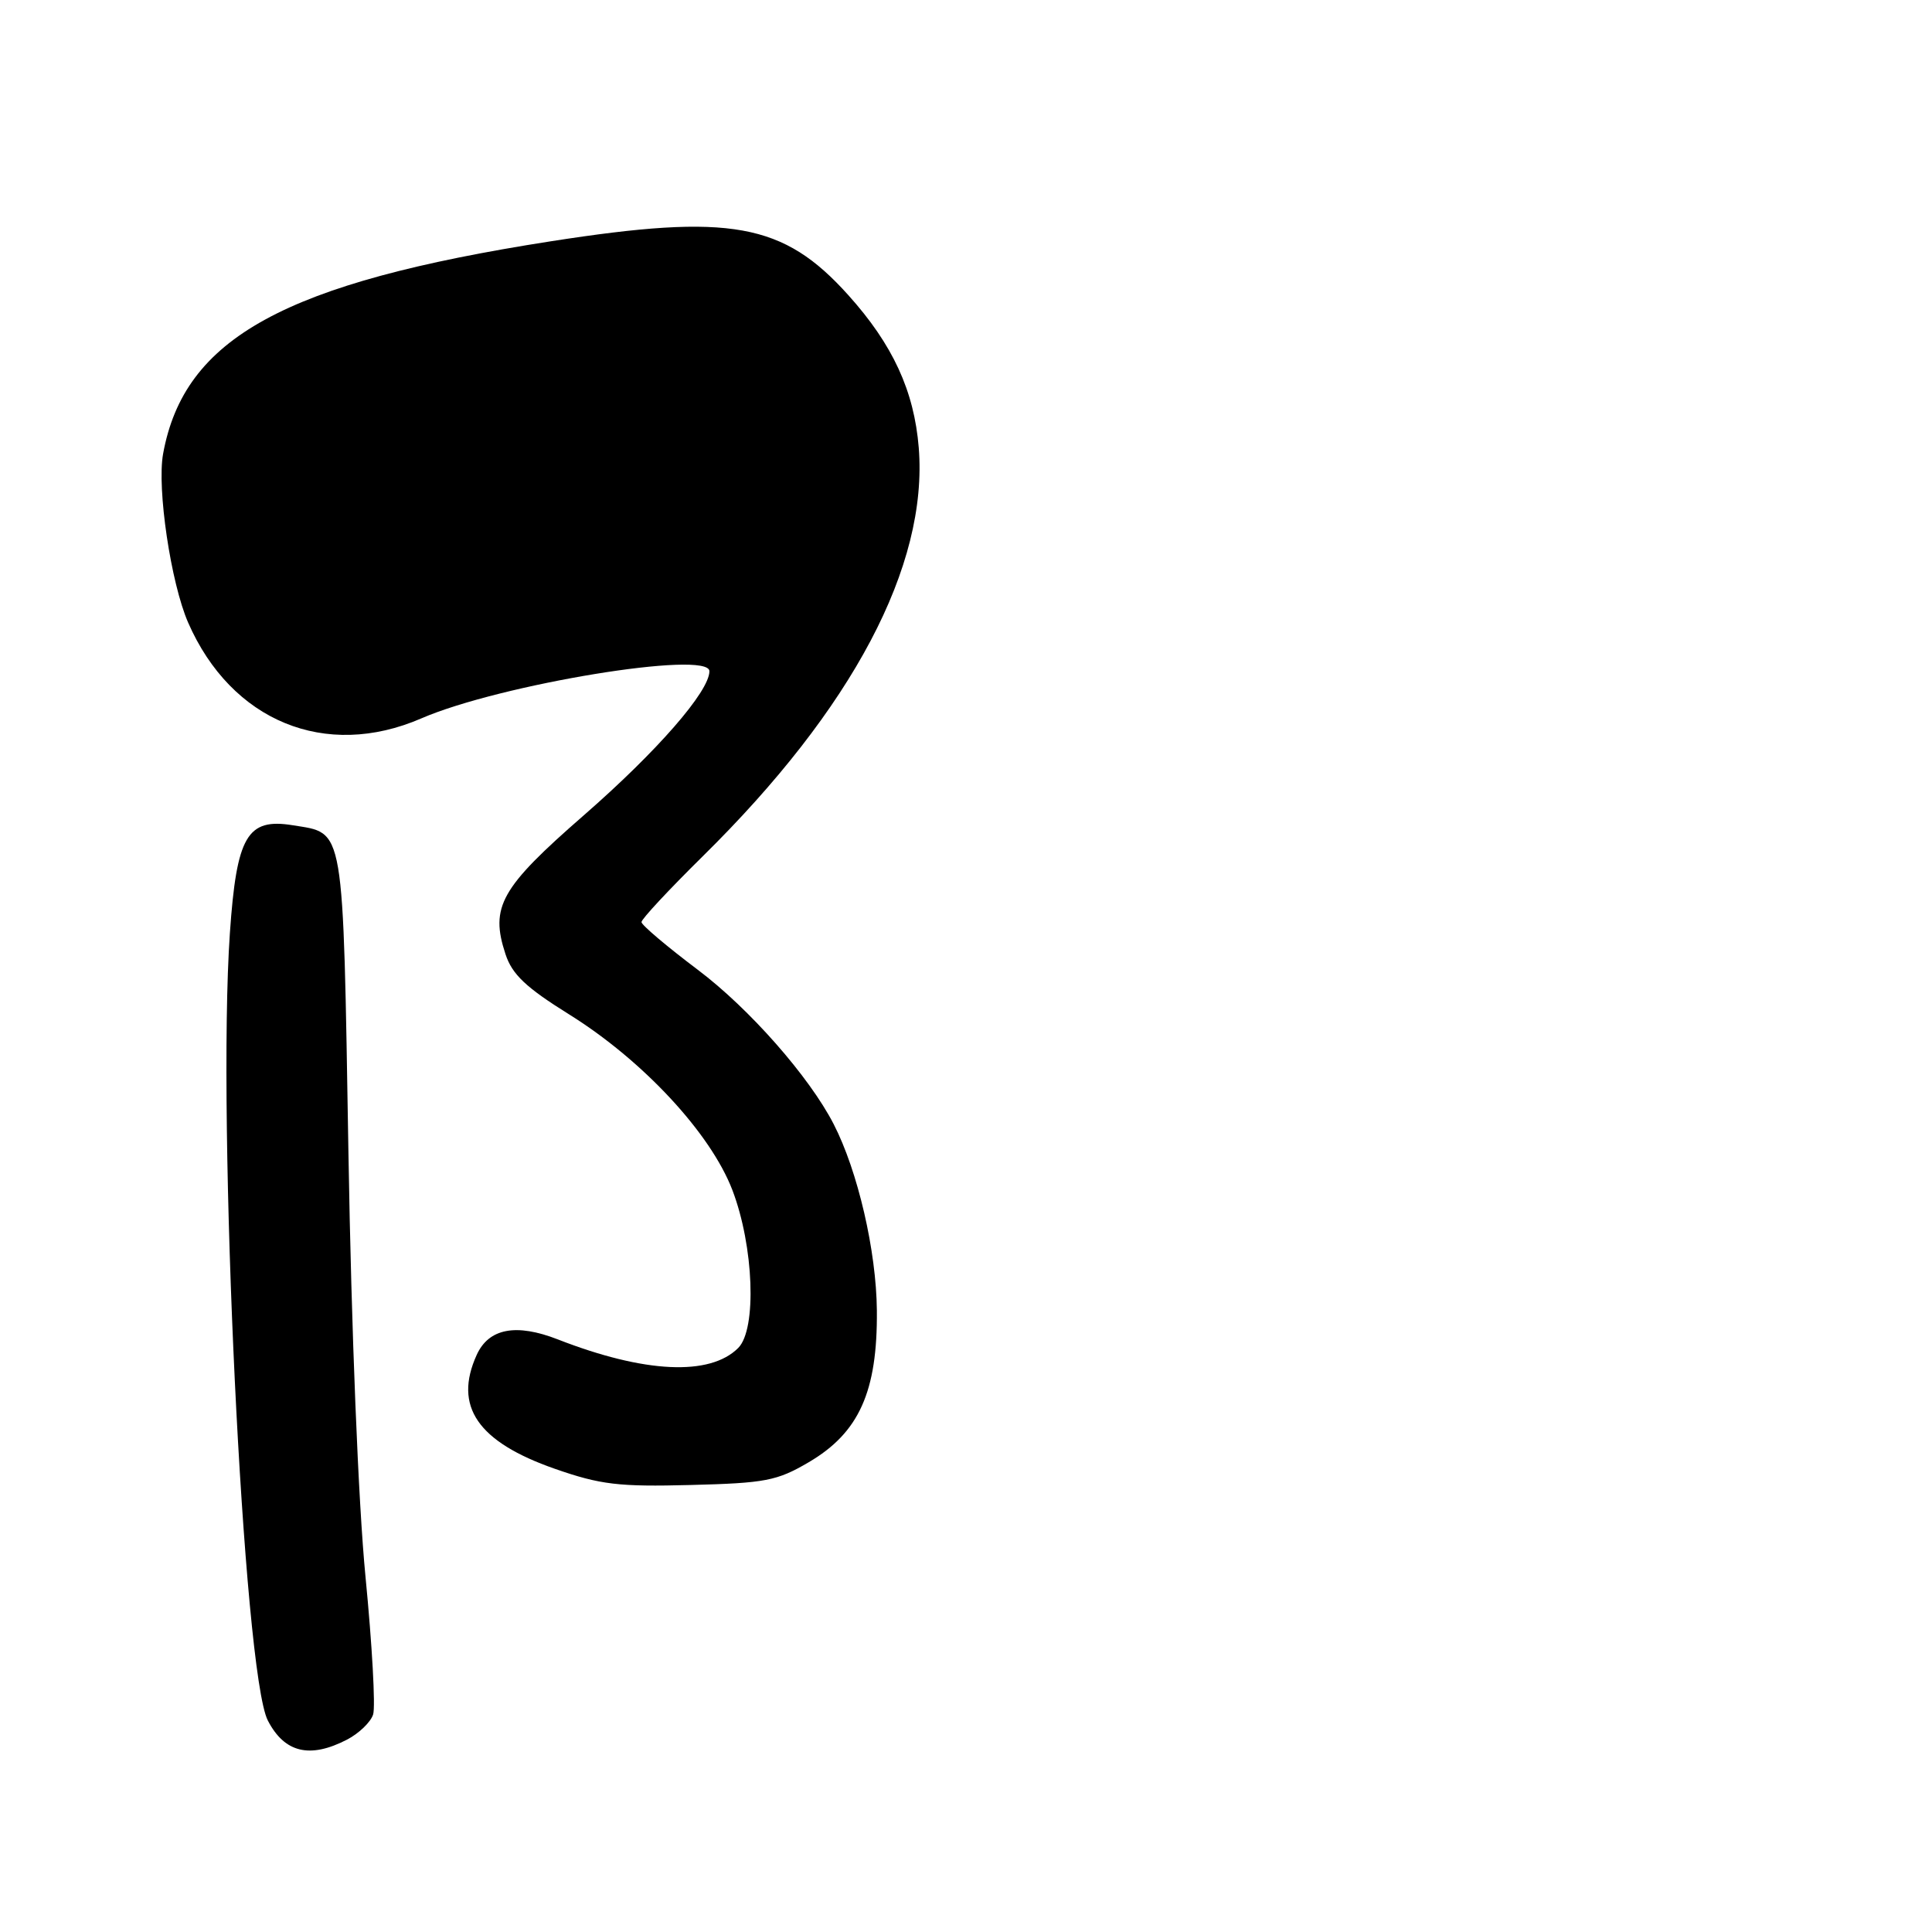 <?xml version="1.0" encoding="UTF-8" standalone="no"?>
<!DOCTYPE svg PUBLIC "-//W3C//DTD SVG 1.1//EN" "http://www.w3.org/Graphics/SVG/1.1/DTD/svg11.dtd" >
<svg xmlns="http://www.w3.org/2000/svg" xmlns:xlink="http://www.w3.org/1999/xlink" version="1.1" viewBox="0 0 256 256">
 <g >
 <path fill="currentColor"
d=" M 45.98 230.51 C 47.56 229.69 49.12 228.19 49.44 227.18 C 49.77 226.16 49.31 217.95 48.43 208.92 C 47.48 199.19 46.56 176.32 46.17 152.78 C 45.43 108.81 45.71 110.48 38.79 109.35 C 32.75 108.37 31.35 110.77 30.46 123.65 C 28.73 148.78 32.25 221.71 35.49 227.98 C 37.70 232.25 41.05 233.06 45.98 230.51 Z  M 107.15 193.76 C 113.84 189.84 116.28 184.39 116.19 173.66 C 116.12 165.75 113.67 155.19 110.47 148.96 C 107.23 142.66 99.30 133.65 92.46 128.50 C 88.36 125.41 85.00 122.57 85.00 122.18 C 85.00 121.78 88.65 117.87 93.10 113.48 C 112.99 93.89 122.99 74.98 121.74 59.33 C 121.13 51.80 118.30 45.66 112.40 39.10 C 103.79 29.52 96.80 28.26 73.00 31.97 C 37.69 37.48 24.40 44.77 21.61 60.14 C 20.78 64.74 22.64 77.25 24.93 82.50 C 30.65 95.57 43.13 100.70 55.83 95.19 C 66.28 90.66 94.00 86.12 94.00 88.94 C 94.00 91.61 87.08 99.55 77.37 108.02 C 66.33 117.64 64.91 120.16 66.98 126.43 C 67.86 129.12 69.69 130.85 75.44 134.43 C 85.19 140.51 94.15 150.15 97.04 157.68 C 99.89 165.13 100.30 176.12 97.82 178.61 C 94.06 182.37 85.41 181.96 73.92 177.48 C 68.39 175.32 64.77 176.01 63.17 179.52 C 60.06 186.35 63.30 191.06 73.54 194.63 C 79.56 196.73 81.99 197.02 91.50 196.77 C 101.41 196.52 102.96 196.22 107.15 193.76 Z "/>
</g>
</svg>